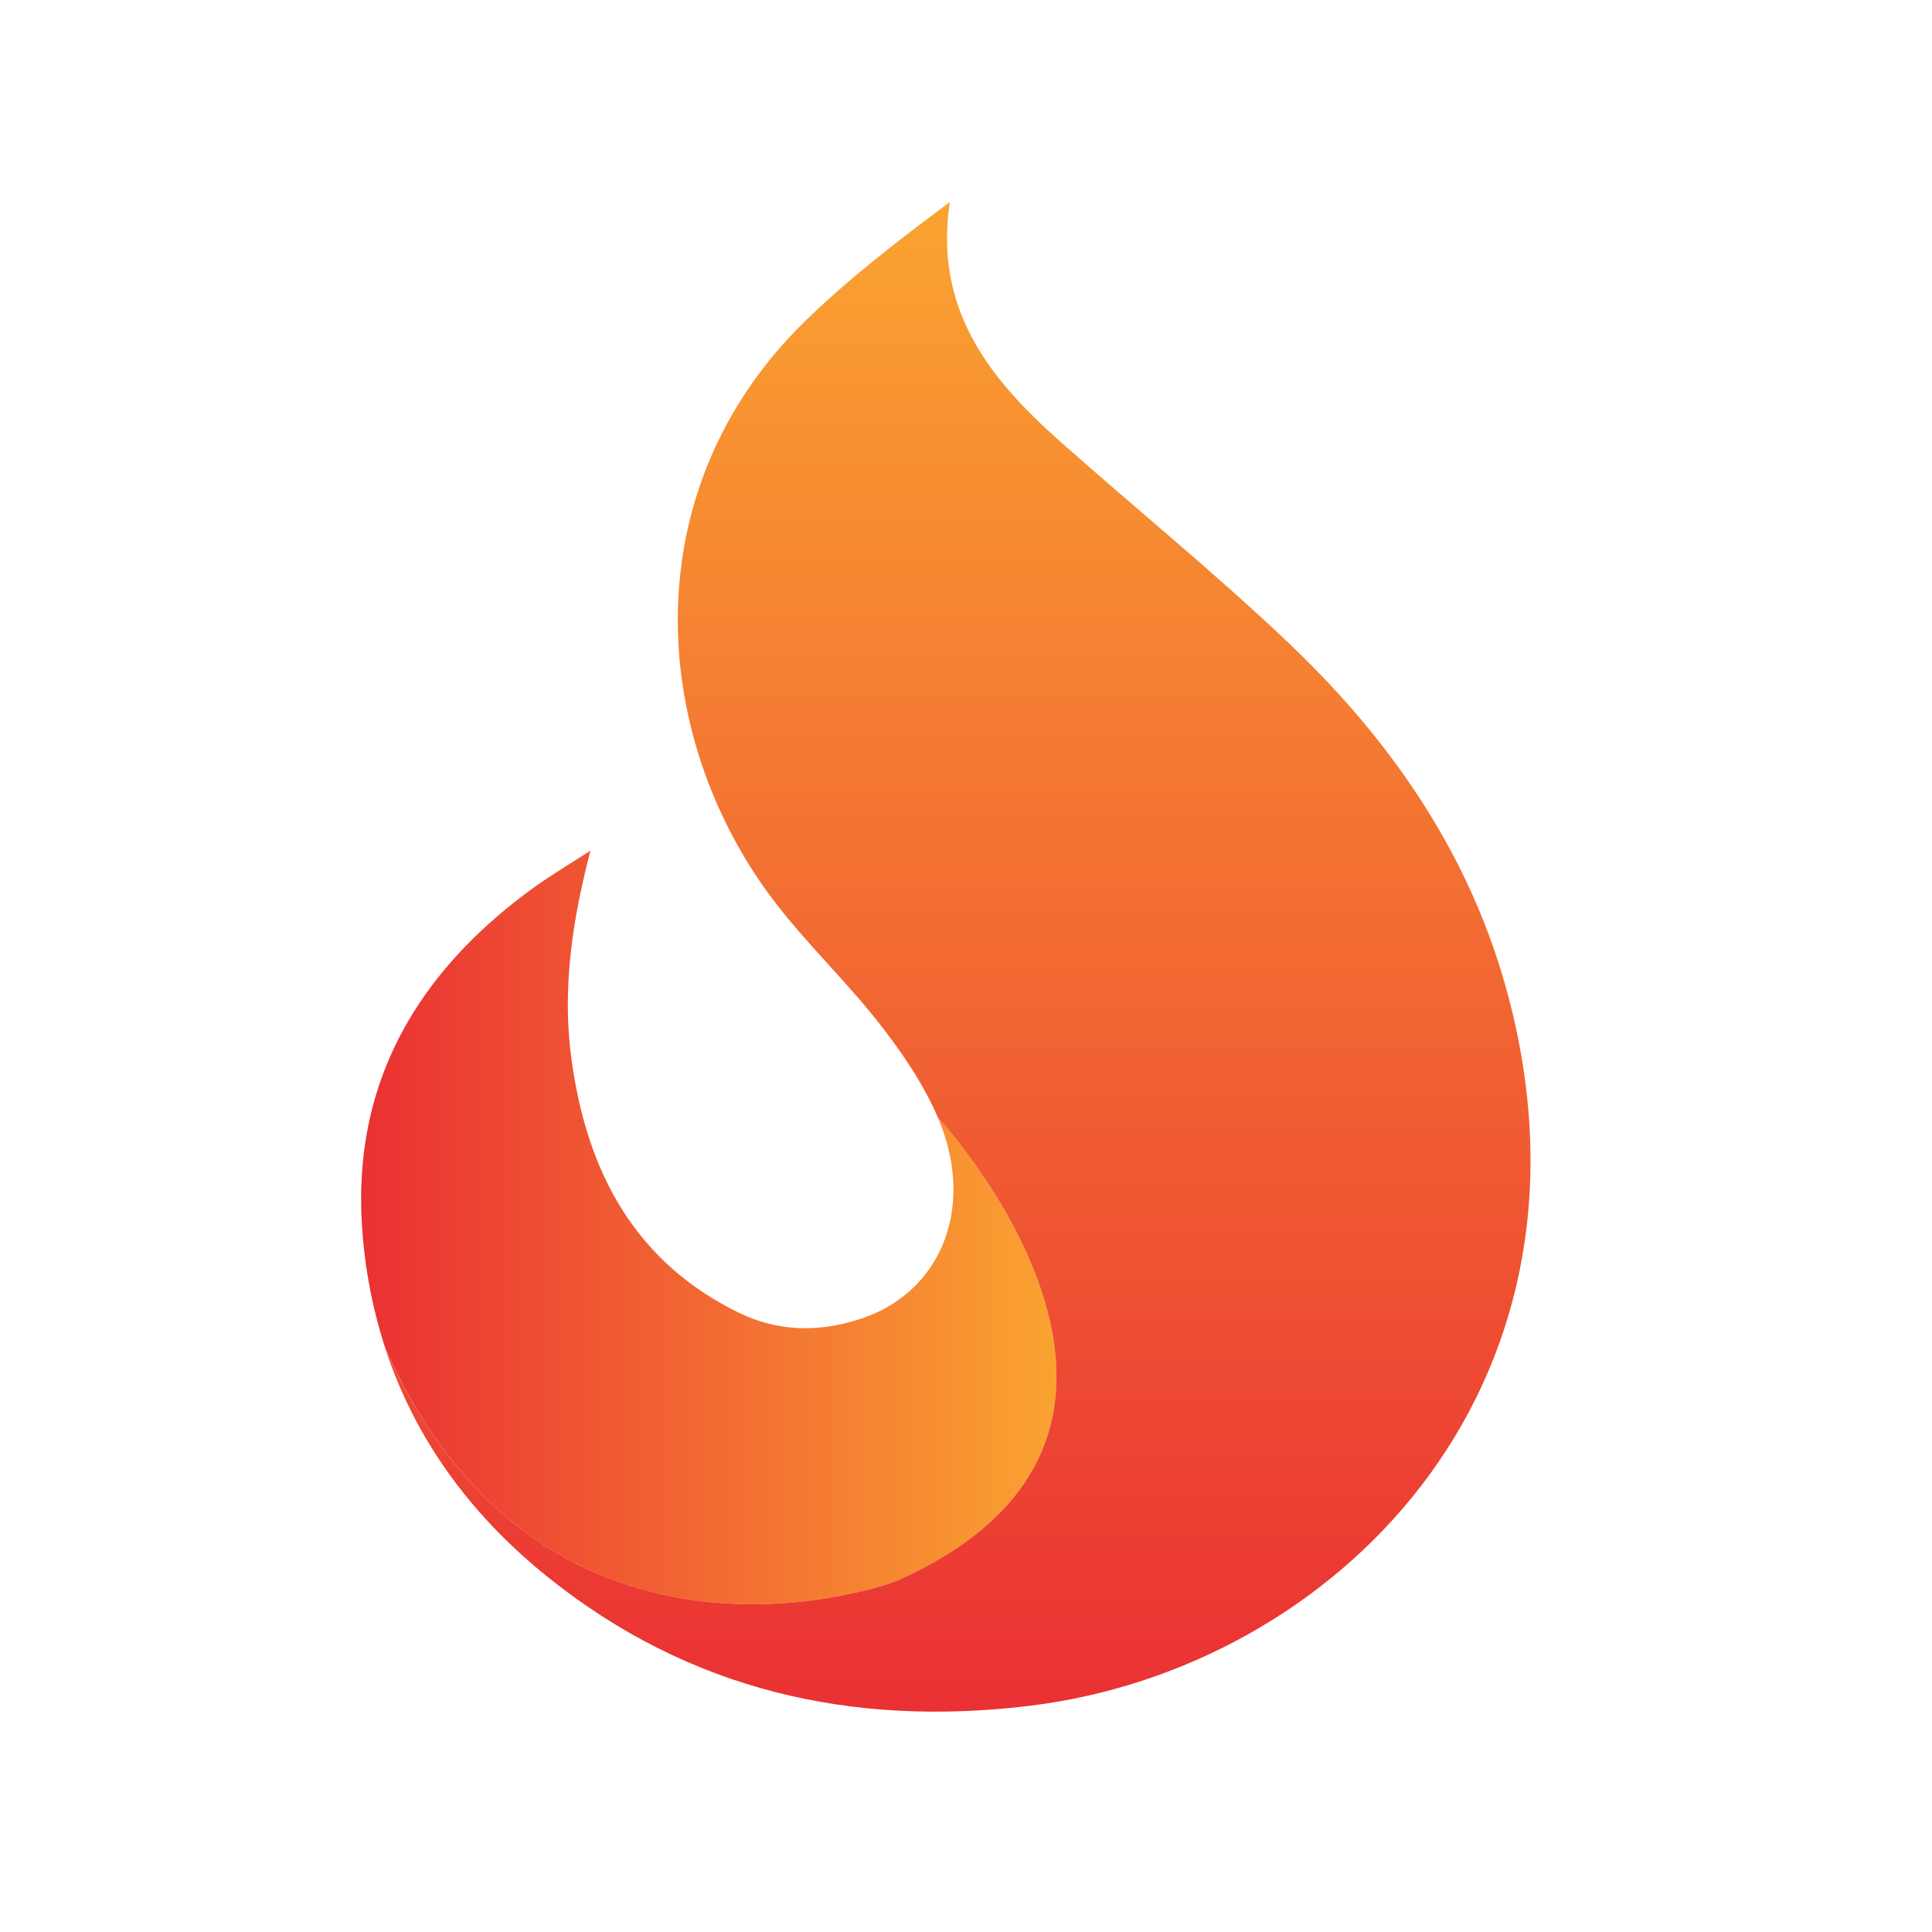 <svg id="Layer_1" data-name="Layer 1" xmlns="http://www.w3.org/2000/svg" xmlns:xlink="http://www.w3.org/1999/xlink" viewBox="0 0 1500 1500"><defs><style>.cls-1{fill:url(#linear-gradient);}.cls-2{fill:url(#linear-gradient-2);}</style><linearGradient id="linear-gradient" x1="280.36" y1="952.95" x2="820.21" y2="952.95" gradientUnits="userSpaceOnUse"><stop offset="0" stop-color="#ea3033"/><stop offset="1" stop-color="#faa331"/></linearGradient><linearGradient id="linear-gradient-2" x1="743.68" y1="1328.92" x2="743.68" y2="156.89" xlink:href="#linear-gradient"/></defs><title>Artboard 1</title><path class="cls-1" d="M728.21,867.73c29.49,69,2.88,135.26-59.45,156-32.46,10.83-64.6,10.4-95.42-4.7-30.26-14.81-54.26-33.87-73.11-56.34-32.31-38.51-49.43-87-56.67-141.46-7.13-53.67.71-106.6,14.92-160.88C443,670.5,427,679.89,412.09,690.81c-88.1,64.66-138.3,149.76-131,261.12a384.14,384.14,0,0,0,18,94.66l.07.22C425.34,1328.87,694.86,1228,694.86,1228,955.91,1113.08,728.21,867.73,728.21,867.73Z"/><path class="cls-2" d="M1171.88,776.65c-28.43-110.15-90.26-200.34-171.34-277.4C943.39,444.93,882,395.06,823,342.68c-54.64-48.49-98.11-102.51-85.56-185.79-39,29-77.12,58.29-111.44,91.54C490.73,379.49,504.19,570.78,599.7,697.84c25.43,33.82,56.69,63.21,82.81,96.57C700.2,817,717,841.51,728.21,867.73c0,0,227.71,245.35-33.35,360.23,0,0-269.51,100.91-395.77-181.15,22.68,69.27,65.32,128.59,125.7,177.21,109.68,88.3,236.71,117.23,375,100.31C1035.43,1295.5,1250.16,1079.88,1171.88,776.65Z"/></svg>